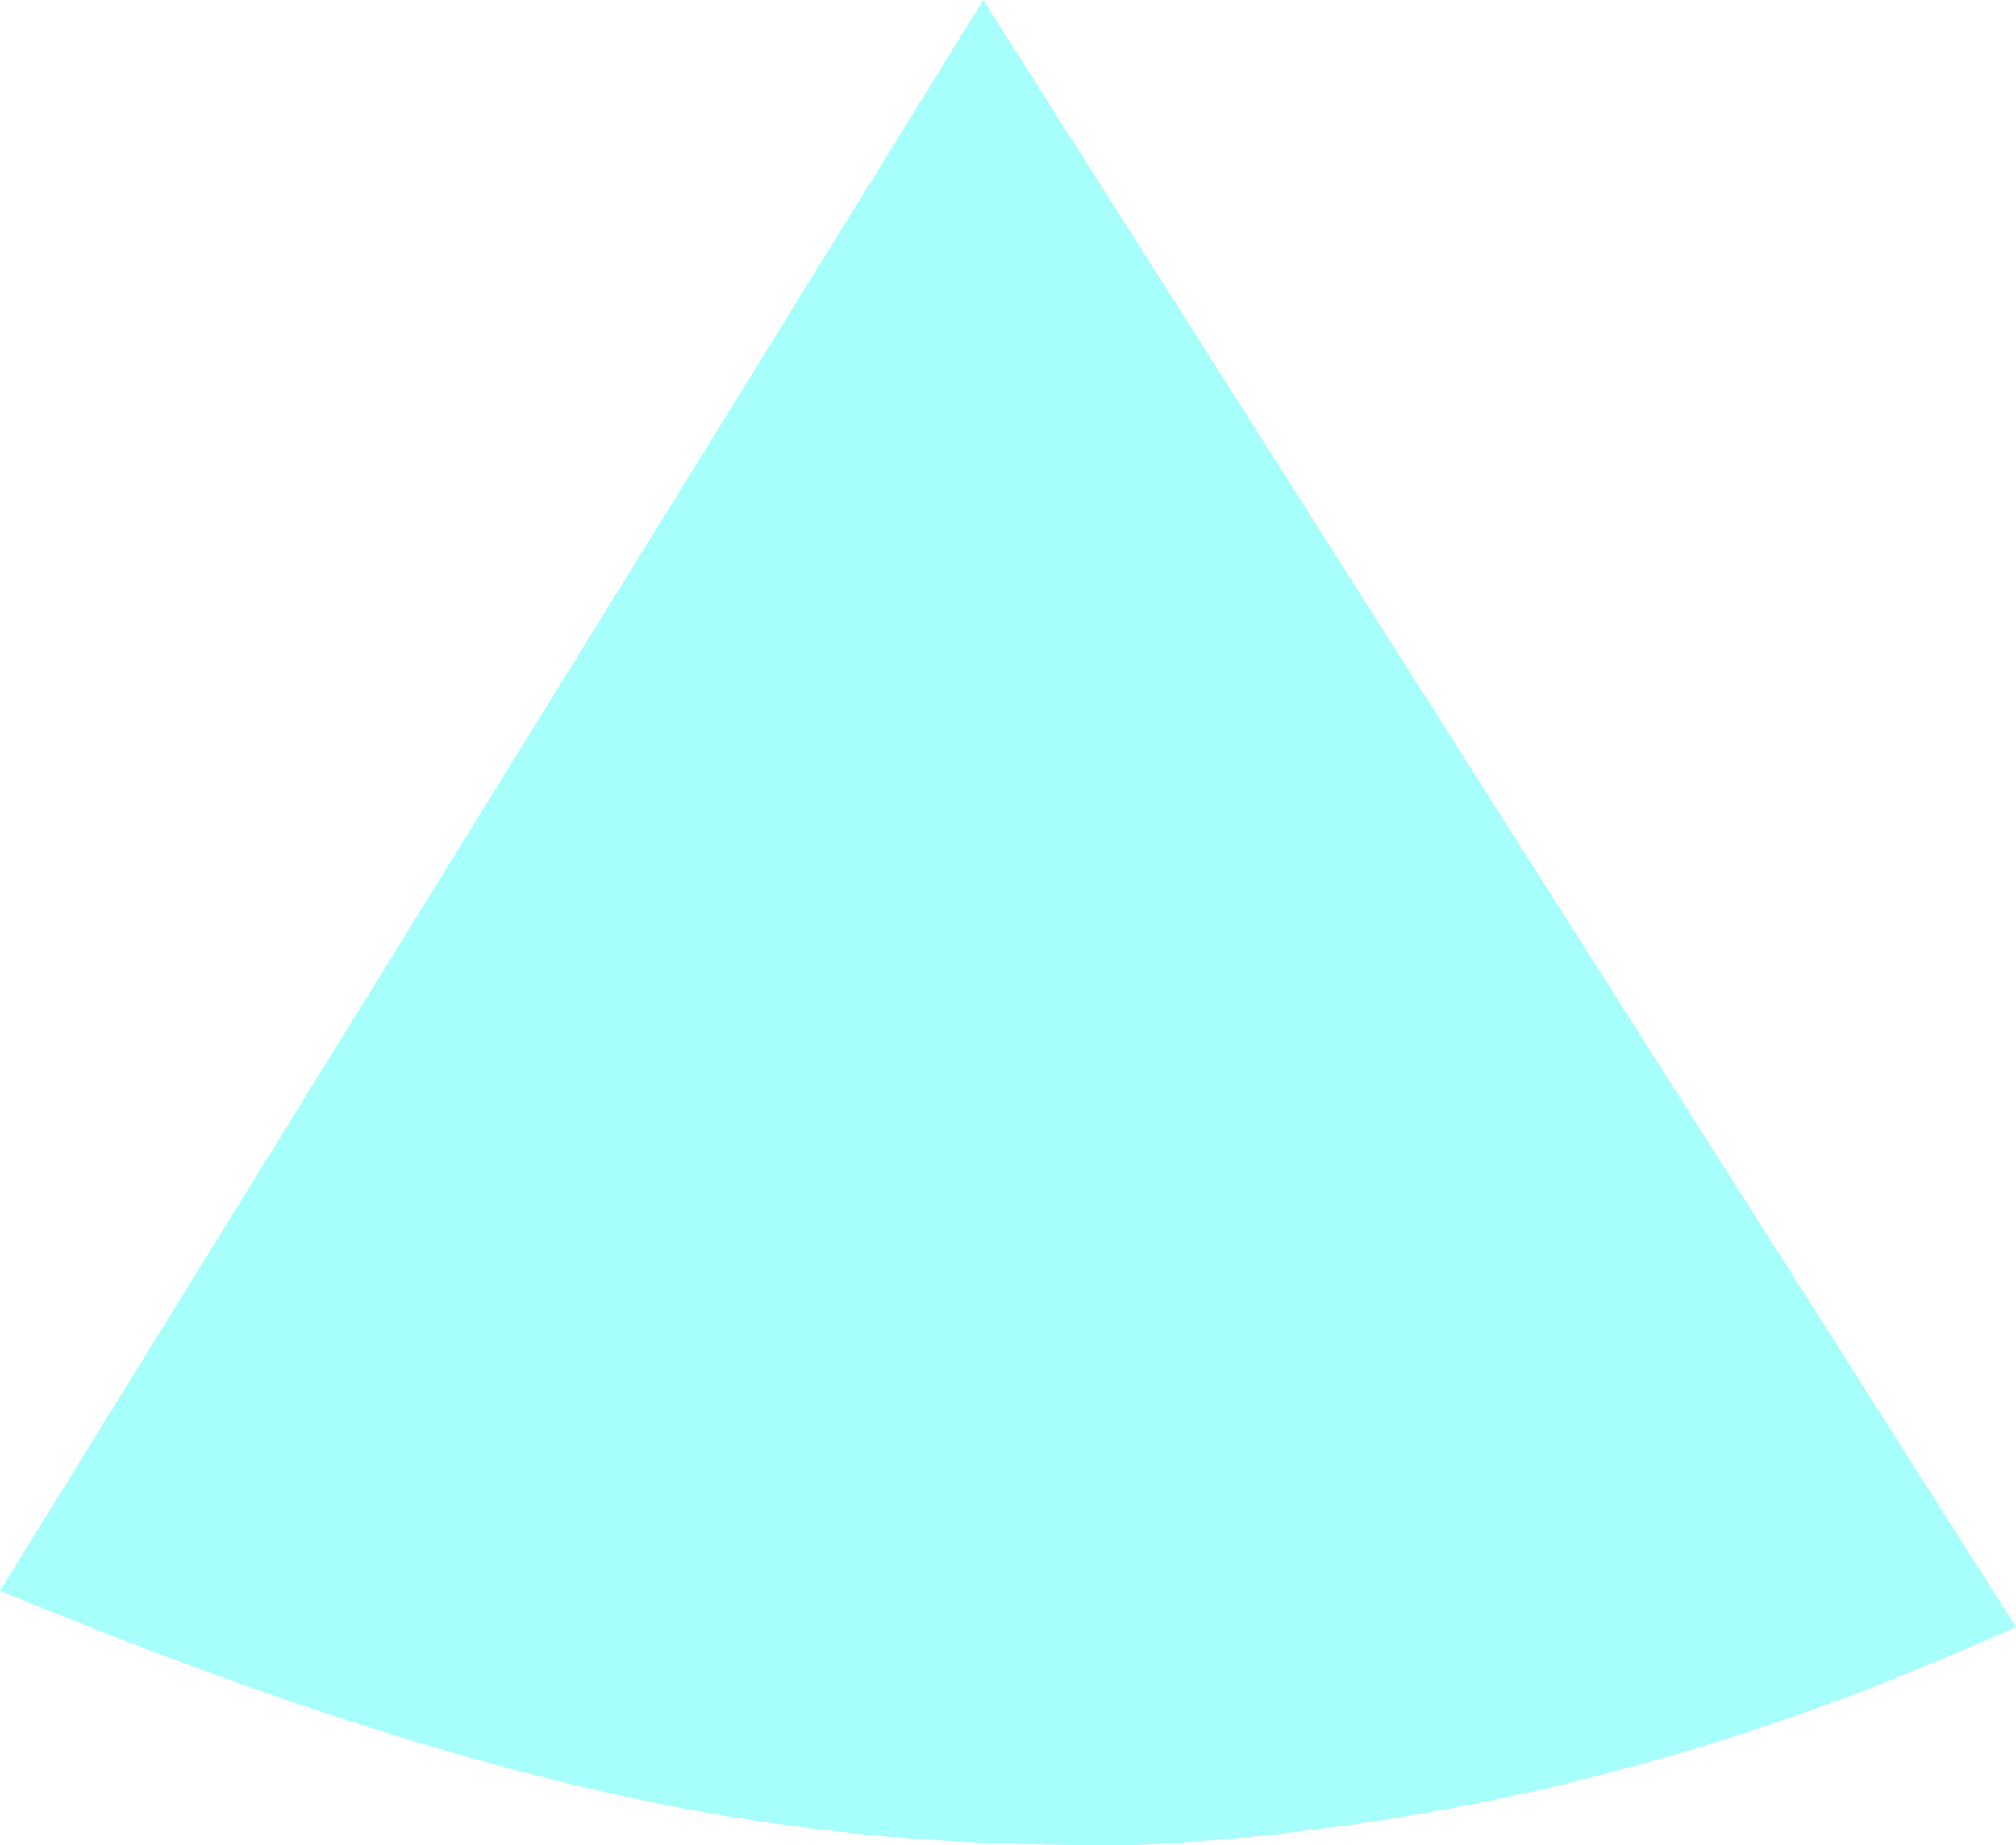 <svg width="319" height="292" viewBox="0 0 319 292" fill="none" xmlns="http://www.w3.org/2000/svg">
<path d="M178.69 292C134.12 292 89.964 288.93 0 251.711L155.58 0L319 257.466C300.43 265.524 249.67 288.93 178.69 292Z" fill="#00FFF0" fill-opacity="0.35"/>
</svg>
